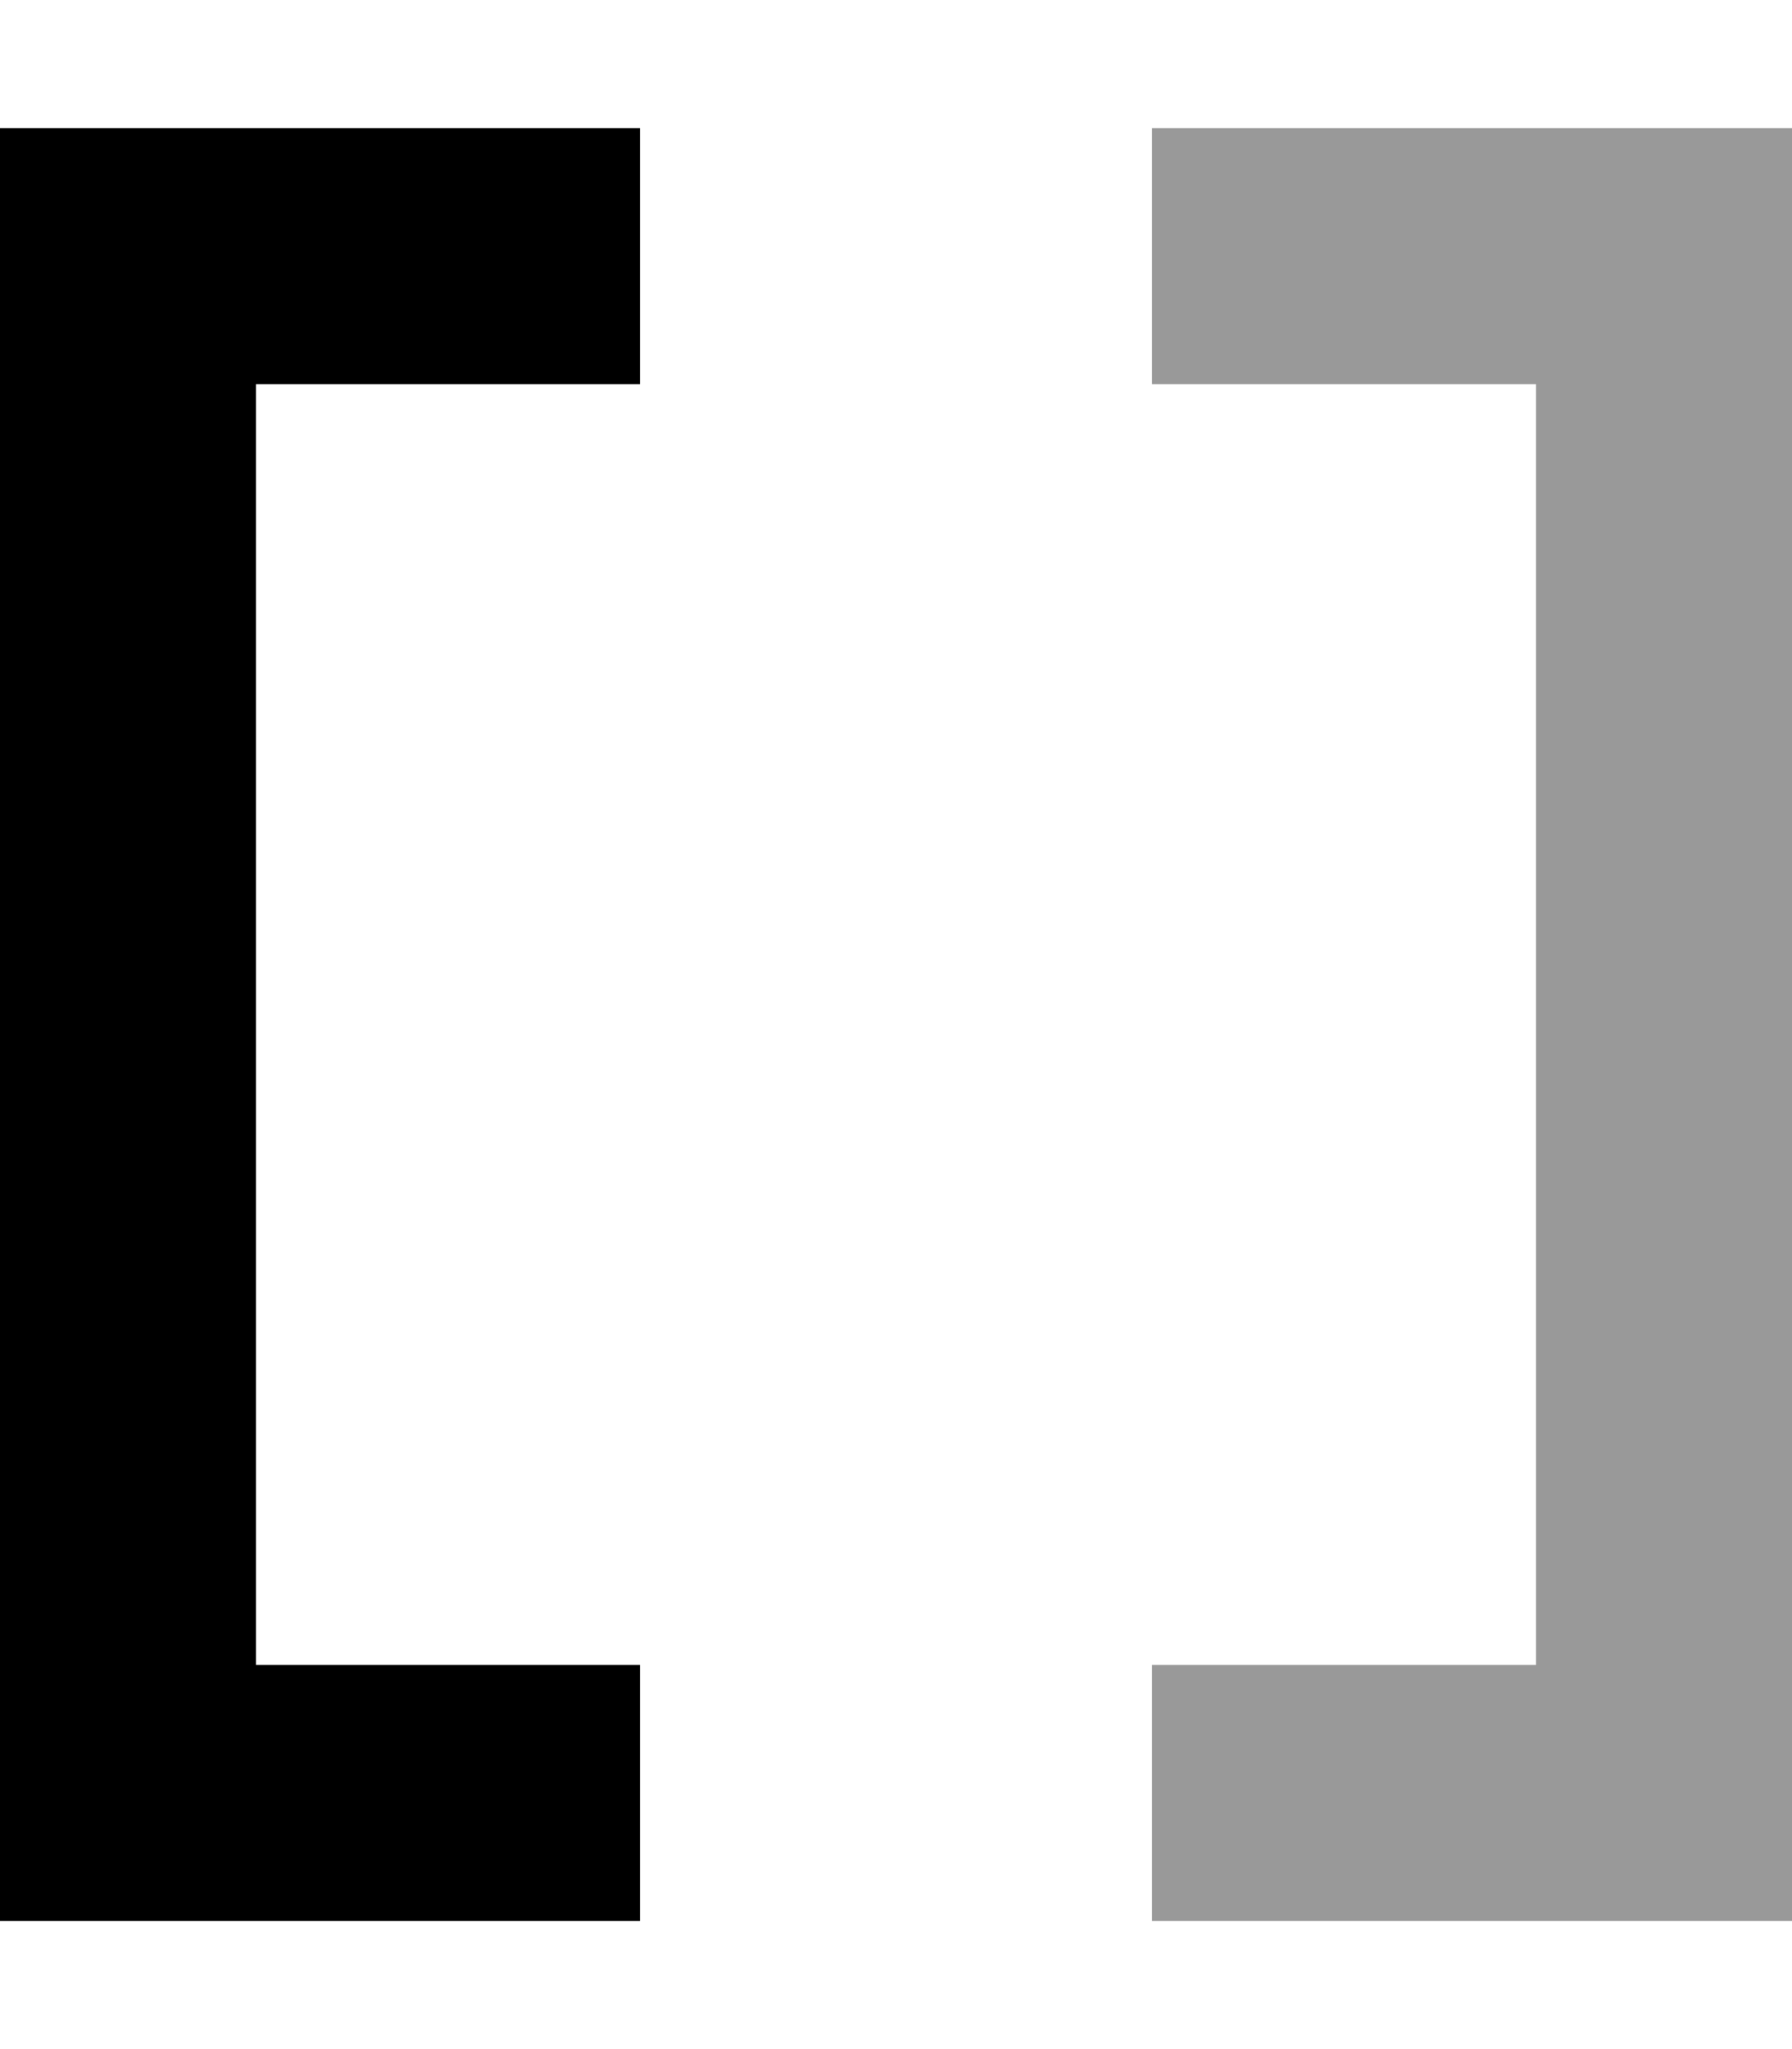 <svg xmlns="http://www.w3.org/2000/svg" viewBox="0 0 448 512"><!--! Font Awesome Pro 7.0.0 by @fontawesome - https://fontawesome.com License - https://fontawesome.com/license (Commercial License) Copyright 2025 Fonticons, Inc. --><path opacity=".4" fill="currentColor" d="M288 32l0 64 96 0 0 320-96 0 0 64 160 0 0-448-160 0z"/><path fill="currentColor" d="M0 32l160 0 0 64-96 0 0 320 96 0 0 64-160 0 0-448z"/></svg>